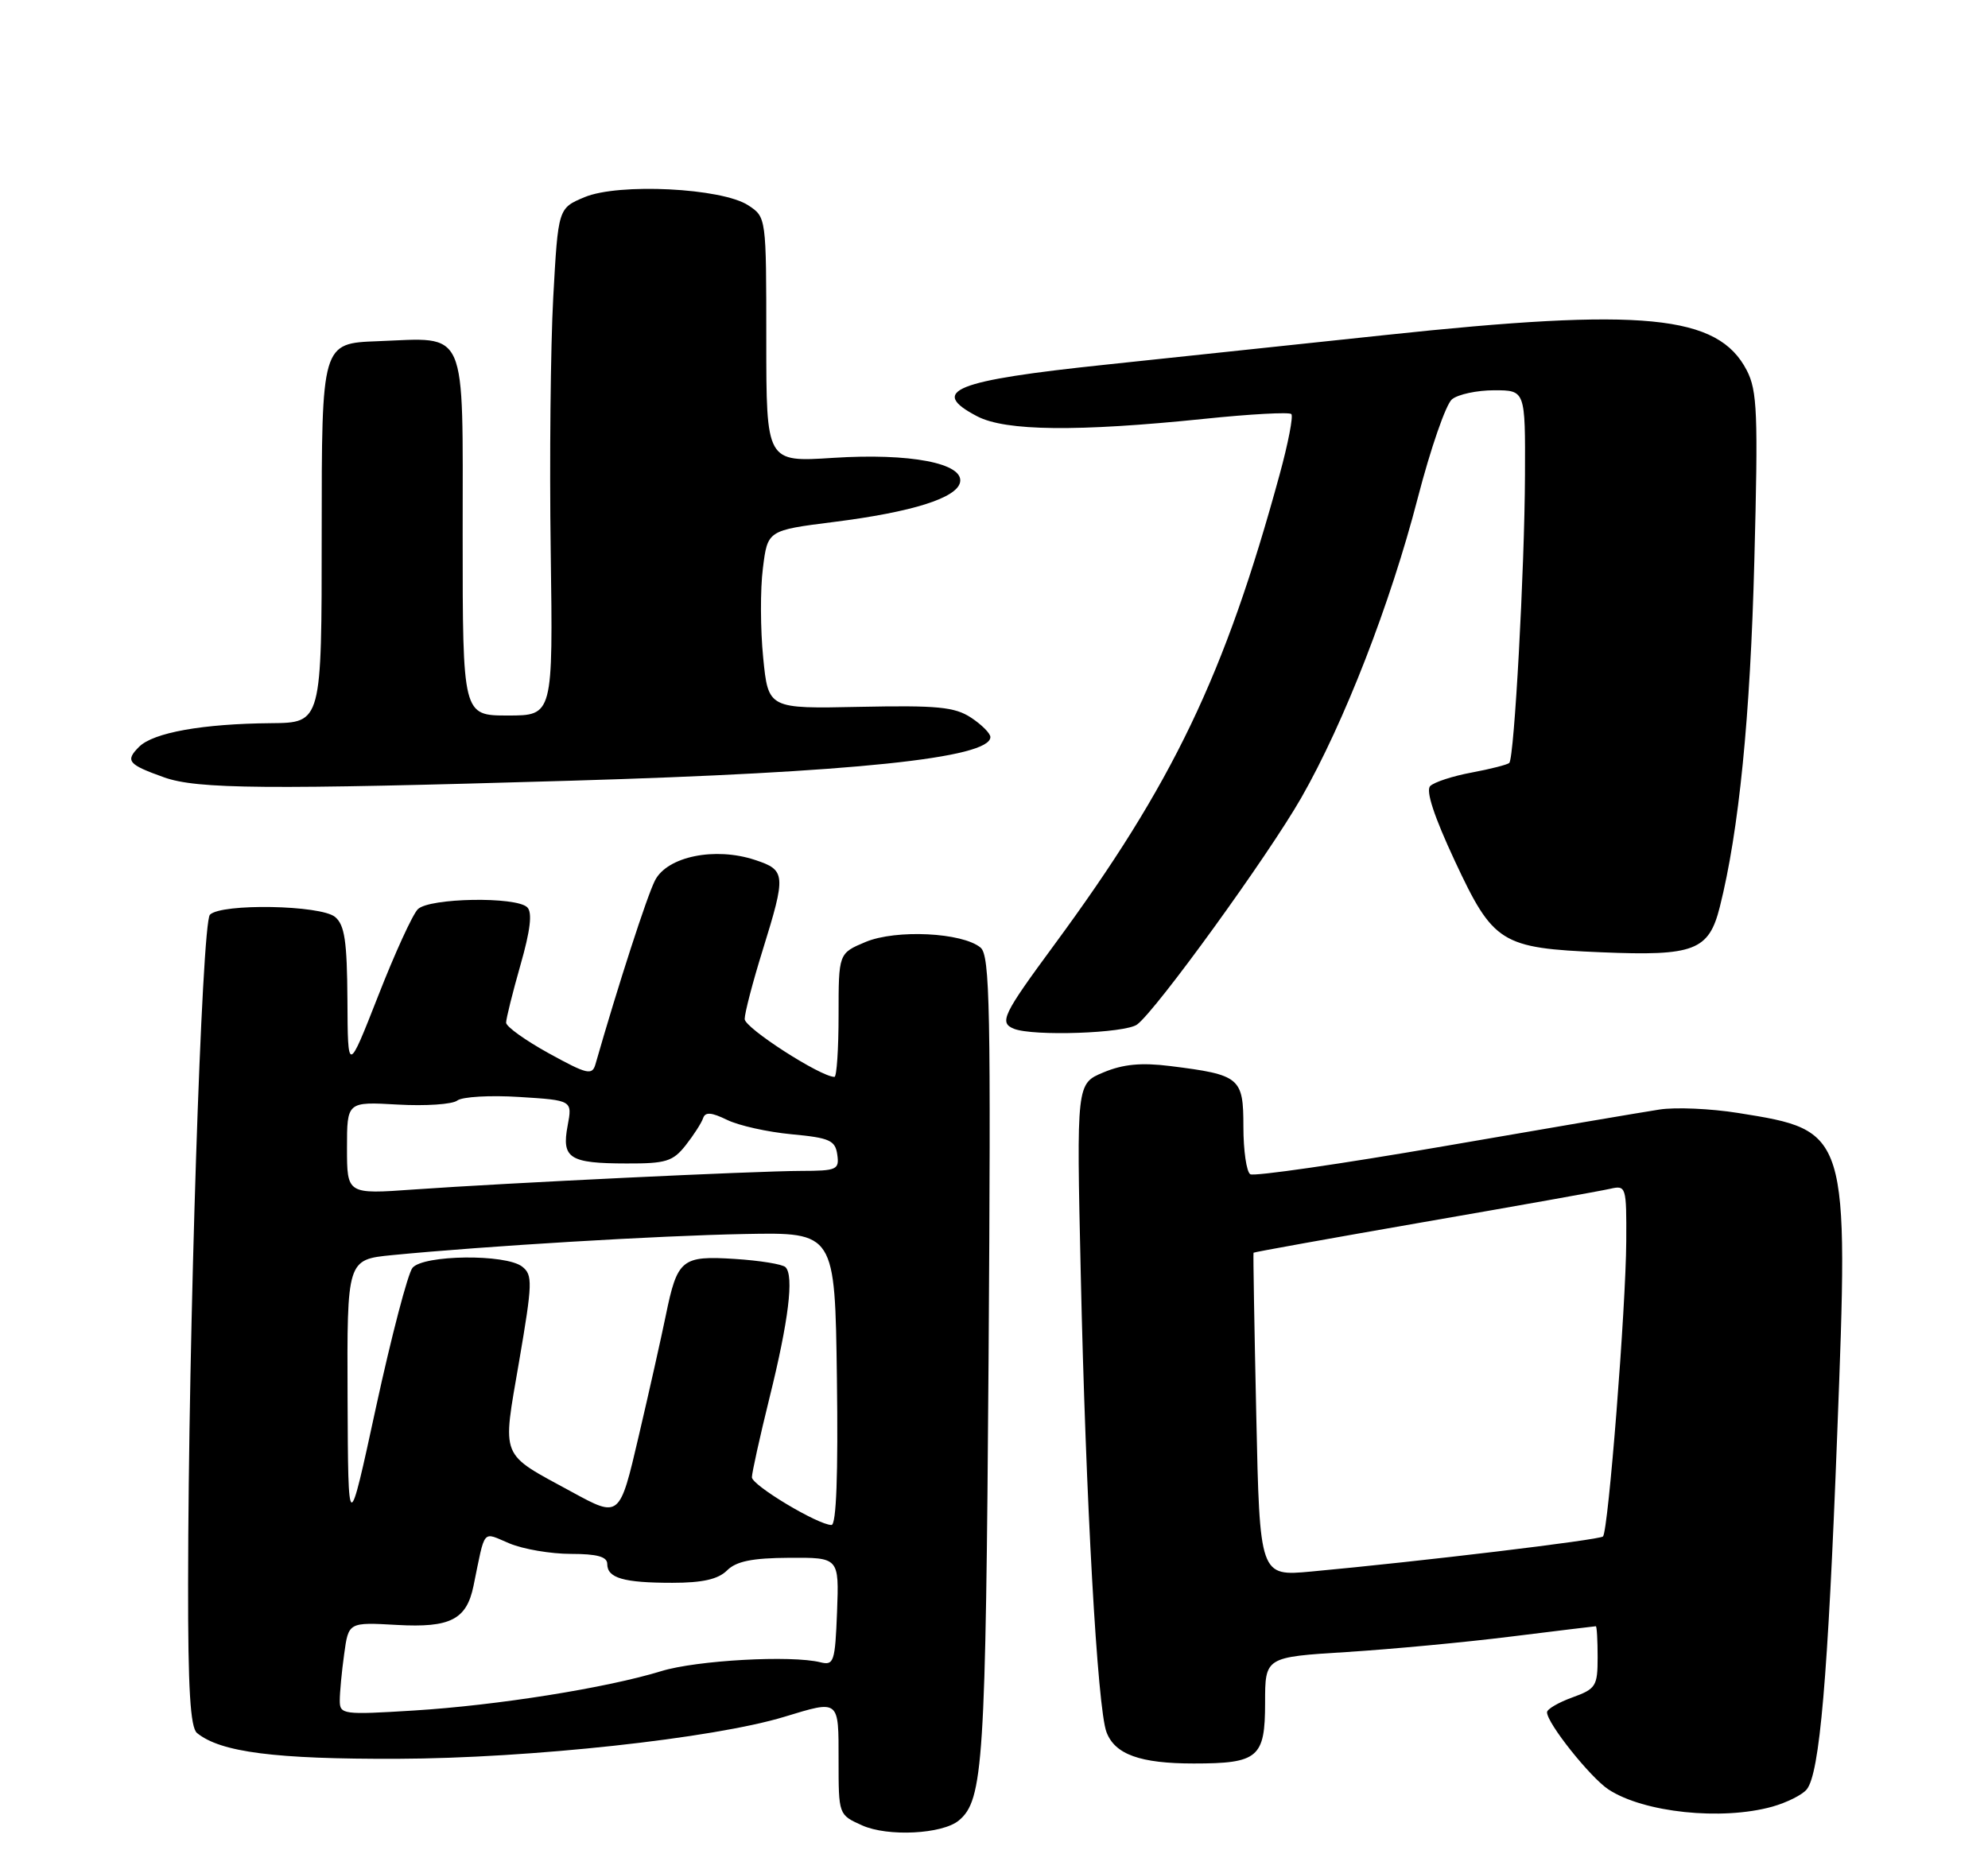 <?xml version="1.0" encoding="UTF-8" standalone="no"?>
<!DOCTYPE svg PUBLIC "-//W3C//DTD SVG 1.1//EN" "http://www.w3.org/Graphics/SVG/1.1/DTD/svg11.dtd" >
<svg xmlns="http://www.w3.org/2000/svg" xmlns:xlink="http://www.w3.org/1999/xlink" version="1.1" viewBox="0 0 275 256">
 <g >
 <path fill="currentColor"
d=" M 132.63 251.89 C 136.03 249.07 136.35 243.97 136.75 187.93 C 137.08 139.47 136.94 132.20 135.64 131.11 C 133.12 129.02 123.96 128.57 119.74 130.33 C 116.00 131.90 116.00 131.90 116.00 140.45 C 116.00 145.15 115.74 149.00 115.43 149.00 C 113.52 149.00 103.02 142.24 103.01 141.00 C 103.01 140.18 104.12 135.90 105.49 131.50 C 108.76 120.97 108.71 120.39 104.43 118.98 C 98.90 117.15 92.31 118.50 90.61 121.81 C 89.50 123.97 85.50 136.33 82.37 147.25 C 81.92 148.82 81.23 148.66 75.94 145.75 C 72.69 143.96 70.02 142.05 70.01 141.50 C 70.01 140.95 70.90 137.36 71.99 133.54 C 73.37 128.72 73.66 126.26 72.94 125.54 C 71.42 124.02 59.37 124.23 57.80 125.80 C 57.08 126.51 54.61 131.91 52.31 137.80 C 48.11 148.50 48.11 148.50 48.06 138.37 C 48.01 130.22 47.68 127.98 46.35 126.87 C 44.35 125.22 30.63 124.97 29.04 126.56 C 27.91 127.69 26.05 184.58 26.02 219.13 C 26.00 233.63 26.33 239.02 27.25 239.78 C 30.50 242.44 38.03 243.41 55.00 243.35 C 73.30 243.29 98.68 240.53 108.50 237.54 C 116.16 235.21 116.00 235.09 116.00 243.55 C 116.00 251.10 116.00 251.10 119.25 252.56 C 122.79 254.16 130.35 253.78 132.63 251.89 Z  M 245.14 249.98 C 247.14 249.42 249.30 248.35 249.92 247.59 C 251.71 245.43 252.86 232.15 254.14 198.47 C 255.75 156.47 255.74 156.43 240.42 153.99 C 236.66 153.39 231.76 153.17 229.54 153.52 C 227.32 153.86 213.89 156.14 199.70 158.60 C 185.51 161.05 173.47 162.79 172.95 162.47 C 172.43 162.15 172.00 159.20 172.00 155.92 C 172.00 149.09 171.55 148.71 161.87 147.50 C 157.87 147.00 155.36 147.24 152.64 148.38 C 148.91 149.93 148.91 149.93 149.50 176.22 C 150.19 207.58 151.81 236.37 153.06 239.66 C 154.23 242.75 157.72 244.00 165.13 244.00 C 174.05 244.00 175.00 243.19 175.00 235.61 C 175.00 229.28 175.00 229.28 186.25 228.58 C 192.44 228.19 202.68 227.23 209.00 226.44 C 215.32 225.66 220.61 225.01 220.75 225.01 C 220.89 225.00 221.00 226.93 221.00 229.30 C 221.00 233.30 220.76 233.68 217.50 234.86 C 215.57 235.56 214.00 236.48 214.00 236.91 C 214.00 238.43 219.99 245.94 222.51 247.60 C 227.39 250.79 238.13 251.92 245.14 249.98 Z  M 157.30 141.75 C 159.95 139.78 175.38 118.46 180.00 110.39 C 185.91 100.06 192.35 83.49 196.11 68.94 C 197.88 62.10 200.01 55.94 200.85 55.25 C 201.69 54.56 204.32 54.00 206.69 54.00 C 211.00 54.00 211.00 54.00 210.95 65.75 C 210.90 78.74 209.47 104.86 208.78 105.56 C 208.53 105.80 206.20 106.40 203.58 106.89 C 200.97 107.37 198.38 108.22 197.84 108.76 C 197.20 109.40 198.38 112.98 201.25 119.13 C 206.57 130.52 207.63 131.18 221.50 131.76 C 234.37 132.30 236.38 131.53 237.90 125.49 C 240.55 114.96 242.12 99.25 242.68 77.48 C 243.21 57.21 243.09 54.07 241.63 51.24 C 237.64 43.54 227.38 42.54 191.50 46.37 C 178.30 47.77 160.97 49.61 153.00 50.45 C 131.96 52.66 128.42 54.08 135.19 57.61 C 139.11 59.65 149.02 59.76 166.61 57.95 C 172.93 57.29 178.33 57.00 178.63 57.29 C 178.92 57.58 178.19 61.35 177.01 65.66 C 169.43 93.44 162.22 108.48 145.82 130.75 C 138.72 140.39 138.18 141.50 140.25 142.34 C 142.90 143.41 155.66 142.97 157.30 141.75 Z  M 79.00 108.02 C 118.01 106.87 137.00 104.89 137.00 101.98 C 137.00 101.47 135.79 100.26 134.32 99.29 C 132.06 97.81 129.67 97.58 118.95 97.80 C 106.27 98.07 106.27 98.07 105.57 90.98 C 105.18 87.09 105.16 81.53 105.53 78.64 C 106.18 73.38 106.18 73.38 115.34 72.22 C 126.21 70.85 132.38 68.90 132.81 66.71 C 133.32 64.09 125.88 62.67 115.25 63.35 C 106.00 63.95 106.00 63.95 106.00 47.00 C 106.00 30.05 106.00 30.05 103.51 28.41 C 99.85 26.01 85.58 25.30 80.86 27.28 C 77.21 28.81 77.21 28.81 76.53 41.15 C 76.16 47.94 76.00 63.74 76.18 76.25 C 76.50 99.00 76.50 99.00 70.25 99.00 C 64.00 99.00 64.00 99.00 64.00 74.04 C 64.00 44.90 64.81 46.73 52.24 47.21 C 44.50 47.50 44.50 47.50 44.50 73.75 C 44.50 100.00 44.50 100.00 37.50 100.06 C 28.05 100.14 21.21 101.36 19.24 103.33 C 17.29 105.28 17.70 105.77 22.68 107.55 C 27.27 109.19 36.70 109.27 79.00 108.02 Z  M 47.00 235.29 C 47.00 234.18 47.27 231.29 47.61 228.86 C 48.21 224.45 48.21 224.45 54.93 224.83 C 62.29 225.24 64.54 224.09 65.50 219.43 C 67.17 211.32 66.64 211.95 70.47 213.55 C 72.38 214.35 76.20 215.00 78.97 215.00 C 82.60 215.00 84.00 215.39 84.00 216.39 C 84.00 218.35 86.26 219.00 93.01 219.00 C 97.19 219.00 99.34 218.51 100.57 217.29 C 101.84 216.02 104.04 215.57 109.17 215.54 C 116.07 215.50 116.07 215.50 115.79 223.00 C 115.52 229.93 115.35 230.46 113.50 230.00 C 109.46 228.99 96.36 229.72 91.48 231.22 C 83.94 233.54 68.78 235.96 57.25 236.67 C 47.44 237.28 47.00 237.22 47.00 235.29 Z  M 48.08 193.39 C 48.00 174.28 48.00 174.28 54.25 173.66 C 67.21 172.40 90.95 170.97 103.00 170.74 C 115.50 170.50 115.50 170.50 115.77 190.75 C 115.95 204.03 115.69 211.00 115.02 211.00 C 113.17 211.00 104.03 205.52 104.01 204.40 C 104.01 203.79 105.10 198.84 106.45 193.38 C 109.09 182.73 109.85 176.52 108.66 175.33 C 108.26 174.92 105.11 174.41 101.67 174.19 C 94.30 173.72 93.70 174.21 92.10 182.00 C 91.48 185.03 89.79 192.57 88.34 198.76 C 85.71 210.03 85.71 210.03 79.11 206.43 C 69.03 200.94 69.47 202.03 71.81 188.36 C 73.67 177.49 73.70 176.40 72.23 175.25 C 69.95 173.48 58.57 173.61 57.06 175.42 C 56.42 176.20 54.15 184.87 52.02 194.67 C 48.16 212.50 48.16 212.50 48.08 193.39 Z  M 48.00 158.84 C 48.00 152.43 48.00 152.43 55.01 152.83 C 58.87 153.05 62.58 152.80 63.26 152.27 C 63.94 151.75 67.80 151.52 71.84 151.78 C 79.18 152.24 79.18 152.24 78.52 155.76 C 77.67 160.27 78.76 160.97 86.68 160.98 C 92.12 161.00 93.09 160.70 94.86 158.45 C 95.96 157.05 97.04 155.37 97.26 154.71 C 97.56 153.83 98.40 153.89 100.58 154.95 C 102.19 155.74 106.20 156.63 109.50 156.94 C 114.76 157.43 115.54 157.78 115.82 159.75 C 116.12 161.84 115.76 162.00 110.82 162.01 C 104.34 162.03 69.98 163.68 57.25 164.58 C 48.00 165.24 48.00 165.24 48.00 158.84 Z  M 173.78 195.80 C 173.51 183.53 173.34 173.42 173.40 173.33 C 173.46 173.24 184.08 171.33 197.00 169.08 C 209.93 166.84 221.51 164.77 222.75 164.48 C 224.94 163.98 225.00 164.18 224.96 171.73 C 224.91 180.89 222.48 211.86 221.74 212.59 C 221.26 213.07 196.47 216.05 181.38 217.44 C 174.26 218.10 174.26 218.10 173.78 195.80 Z "/>
</g>
</svg>